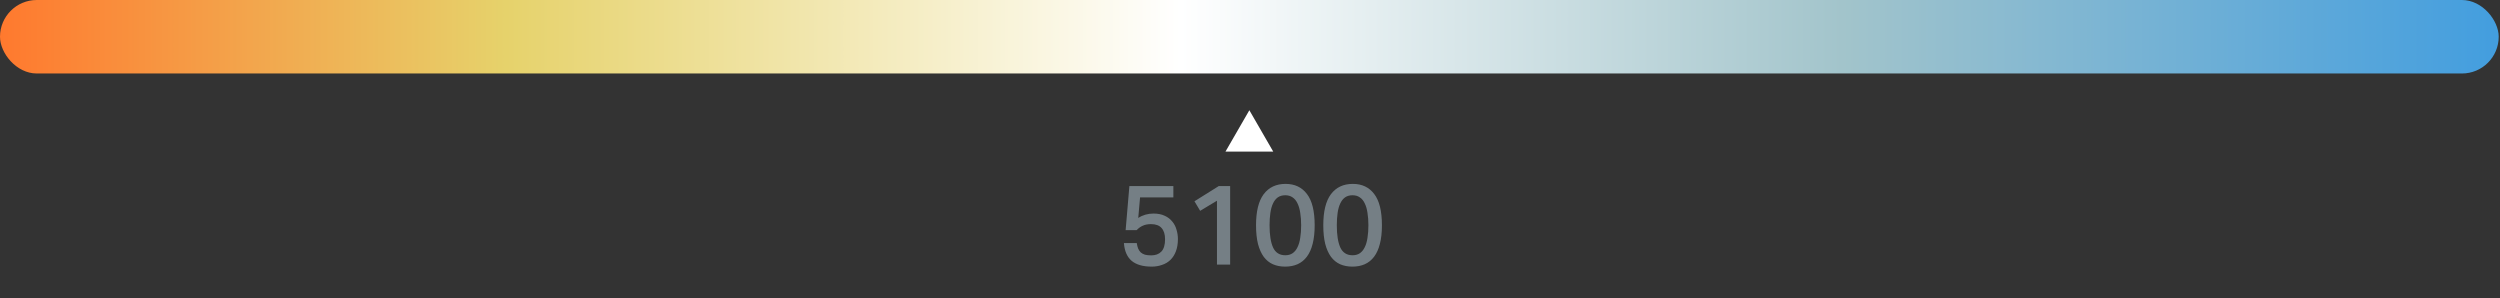 <svg width="352" height="42" viewBox="0 0 352 42" fill="none" xmlns="http://www.w3.org/2000/svg"><rect x="0" y="0" width="352" height="42" fill="#333333" stroke="none"/><rect width="351.817" height="10.348" rx="5.174" fill="url(#paint0_linear_3_20)"/><path d="M160.057 34.228C160.099 34.516 160.163 34.772 160.249 34.996C160.345 35.21 160.467 35.391 160.617 35.54C160.777 35.679 160.974 35.786 161.209 35.86C161.454 35.924 161.747 35.956 162.089 35.956C162.697 35.956 163.171 35.78 163.513 35.428C163.865 35.066 164.041 34.484 164.041 33.684C164.041 32.991 163.875 32.463 163.545 32.1C163.225 31.738 162.729 31.556 162.057 31.556C161.609 31.556 161.225 31.631 160.905 31.78C160.585 31.919 160.297 32.127 160.041 32.404H158.489L159.017 26.196H165.209V27.796H160.521L160.265 30.692C160.563 30.49 160.894 30.335 161.257 30.228C161.63 30.122 162.014 30.068 162.409 30.068C163.038 30.068 163.571 30.175 164.009 30.388C164.446 30.591 164.798 30.863 165.065 31.204C165.342 31.535 165.539 31.919 165.657 32.356C165.785 32.783 165.849 33.215 165.849 33.652C165.849 34.324 165.753 34.906 165.561 35.396C165.379 35.876 165.123 36.276 164.793 36.596C164.462 36.916 164.067 37.151 163.609 37.3C163.161 37.46 162.675 37.54 162.153 37.54C160.937 37.54 160.003 37.274 159.353 36.74C158.702 36.196 158.334 35.359 158.249 34.228H160.057ZM168.981 29.684L168.181 28.34L171.605 26.196H173.205V37.252H171.349V28.26L168.981 29.684ZM180.962 35.94C181.378 35.94 181.725 35.844 182.002 35.652C182.29 35.45 182.52 35.167 182.69 34.804C182.872 34.442 183 33.999 183.074 33.476C183.16 32.954 183.202 32.367 183.202 31.716C183.202 31.076 183.16 30.495 183.074 29.972C183 29.45 182.872 29.007 182.69 28.644C182.52 28.271 182.29 27.988 182.002 27.796C181.725 27.594 181.378 27.492 180.962 27.492C180.546 27.492 180.194 27.594 179.906 27.796C179.629 27.999 179.405 28.287 179.234 28.66C179.064 29.023 178.941 29.466 178.866 29.988C178.792 30.5 178.754 31.076 178.754 31.716C178.754 33.082 178.92 34.127 179.25 34.852C179.592 35.578 180.162 35.94 180.962 35.94ZM180.946 37.54C180.306 37.54 179.73 37.428 179.218 37.204C178.717 36.98 178.29 36.634 177.938 36.164C177.586 35.684 177.314 35.076 177.122 34.34C176.941 33.604 176.85 32.73 176.85 31.716C176.85 29.764 177.208 28.308 177.922 27.348C178.648 26.378 179.677 25.892 181.01 25.892C182.301 25.892 183.304 26.367 184.018 27.316C184.744 28.255 185.106 29.722 185.106 31.716C185.106 32.73 185.01 33.604 184.818 34.34C184.637 35.066 184.365 35.668 184.002 36.148C183.65 36.618 183.213 36.97 182.69 37.204C182.178 37.428 181.597 37.54 180.946 37.54ZM190.431 35.94C190.847 35.94 191.194 35.844 191.471 35.652C191.759 35.45 191.988 35.167 192.159 34.804C192.34 34.442 192.468 33.999 192.543 33.476C192.628 32.954 192.671 32.367 192.671 31.716C192.671 31.076 192.628 30.495 192.543 29.972C192.468 29.45 192.34 29.007 192.159 28.644C191.988 28.271 191.759 27.988 191.471 27.796C191.194 27.594 190.847 27.492 190.431 27.492C190.015 27.492 189.663 27.594 189.375 27.796C189.098 27.999 188.874 28.287 188.703 28.66C188.532 29.023 188.41 29.466 188.335 29.988C188.26 30.5 188.223 31.076 188.223 31.716C188.223 33.082 188.388 34.127 188.719 34.852C189.06 35.578 189.631 35.94 190.431 35.94ZM190.415 37.54C189.775 37.54 189.199 37.428 188.687 37.204C188.186 36.98 187.759 36.634 187.407 36.164C187.055 35.684 186.783 35.076 186.591 34.34C186.41 33.604 186.319 32.73 186.319 31.716C186.319 29.764 186.676 28.308 187.391 27.348C188.116 26.378 189.146 25.892 190.479 25.892C191.77 25.892 192.772 26.367 193.487 27.316C194.212 28.255 194.575 29.722 194.575 31.716C194.575 32.73 194.479 33.604 194.287 34.34C194.106 35.066 193.834 35.668 193.471 36.148C193.119 36.618 192.682 36.97 192.159 37.204C191.647 37.428 191.066 37.54 190.415 37.54Z" fill="#757F85"/><path d="M175.909 15.521L179.269 21.342H172.548L175.909 15.521Z" fill="#fff"/><defs><linearGradient id="paint0_linear_3_20" x1="0" y1="10.348" x2="358.253" y2="10.348" gradientUnits="userSpaceOnUse"><stop stop-color="#FF792E"/><stop offset=".199" stop-color="#E6D26B"/><stop offset=".464" stop-color="#fff"/><stop offset=".724" stop-color="#A2C4CB"/><stop offset="1" stop-color="#3C9BE0"/></linearGradient></defs></svg>